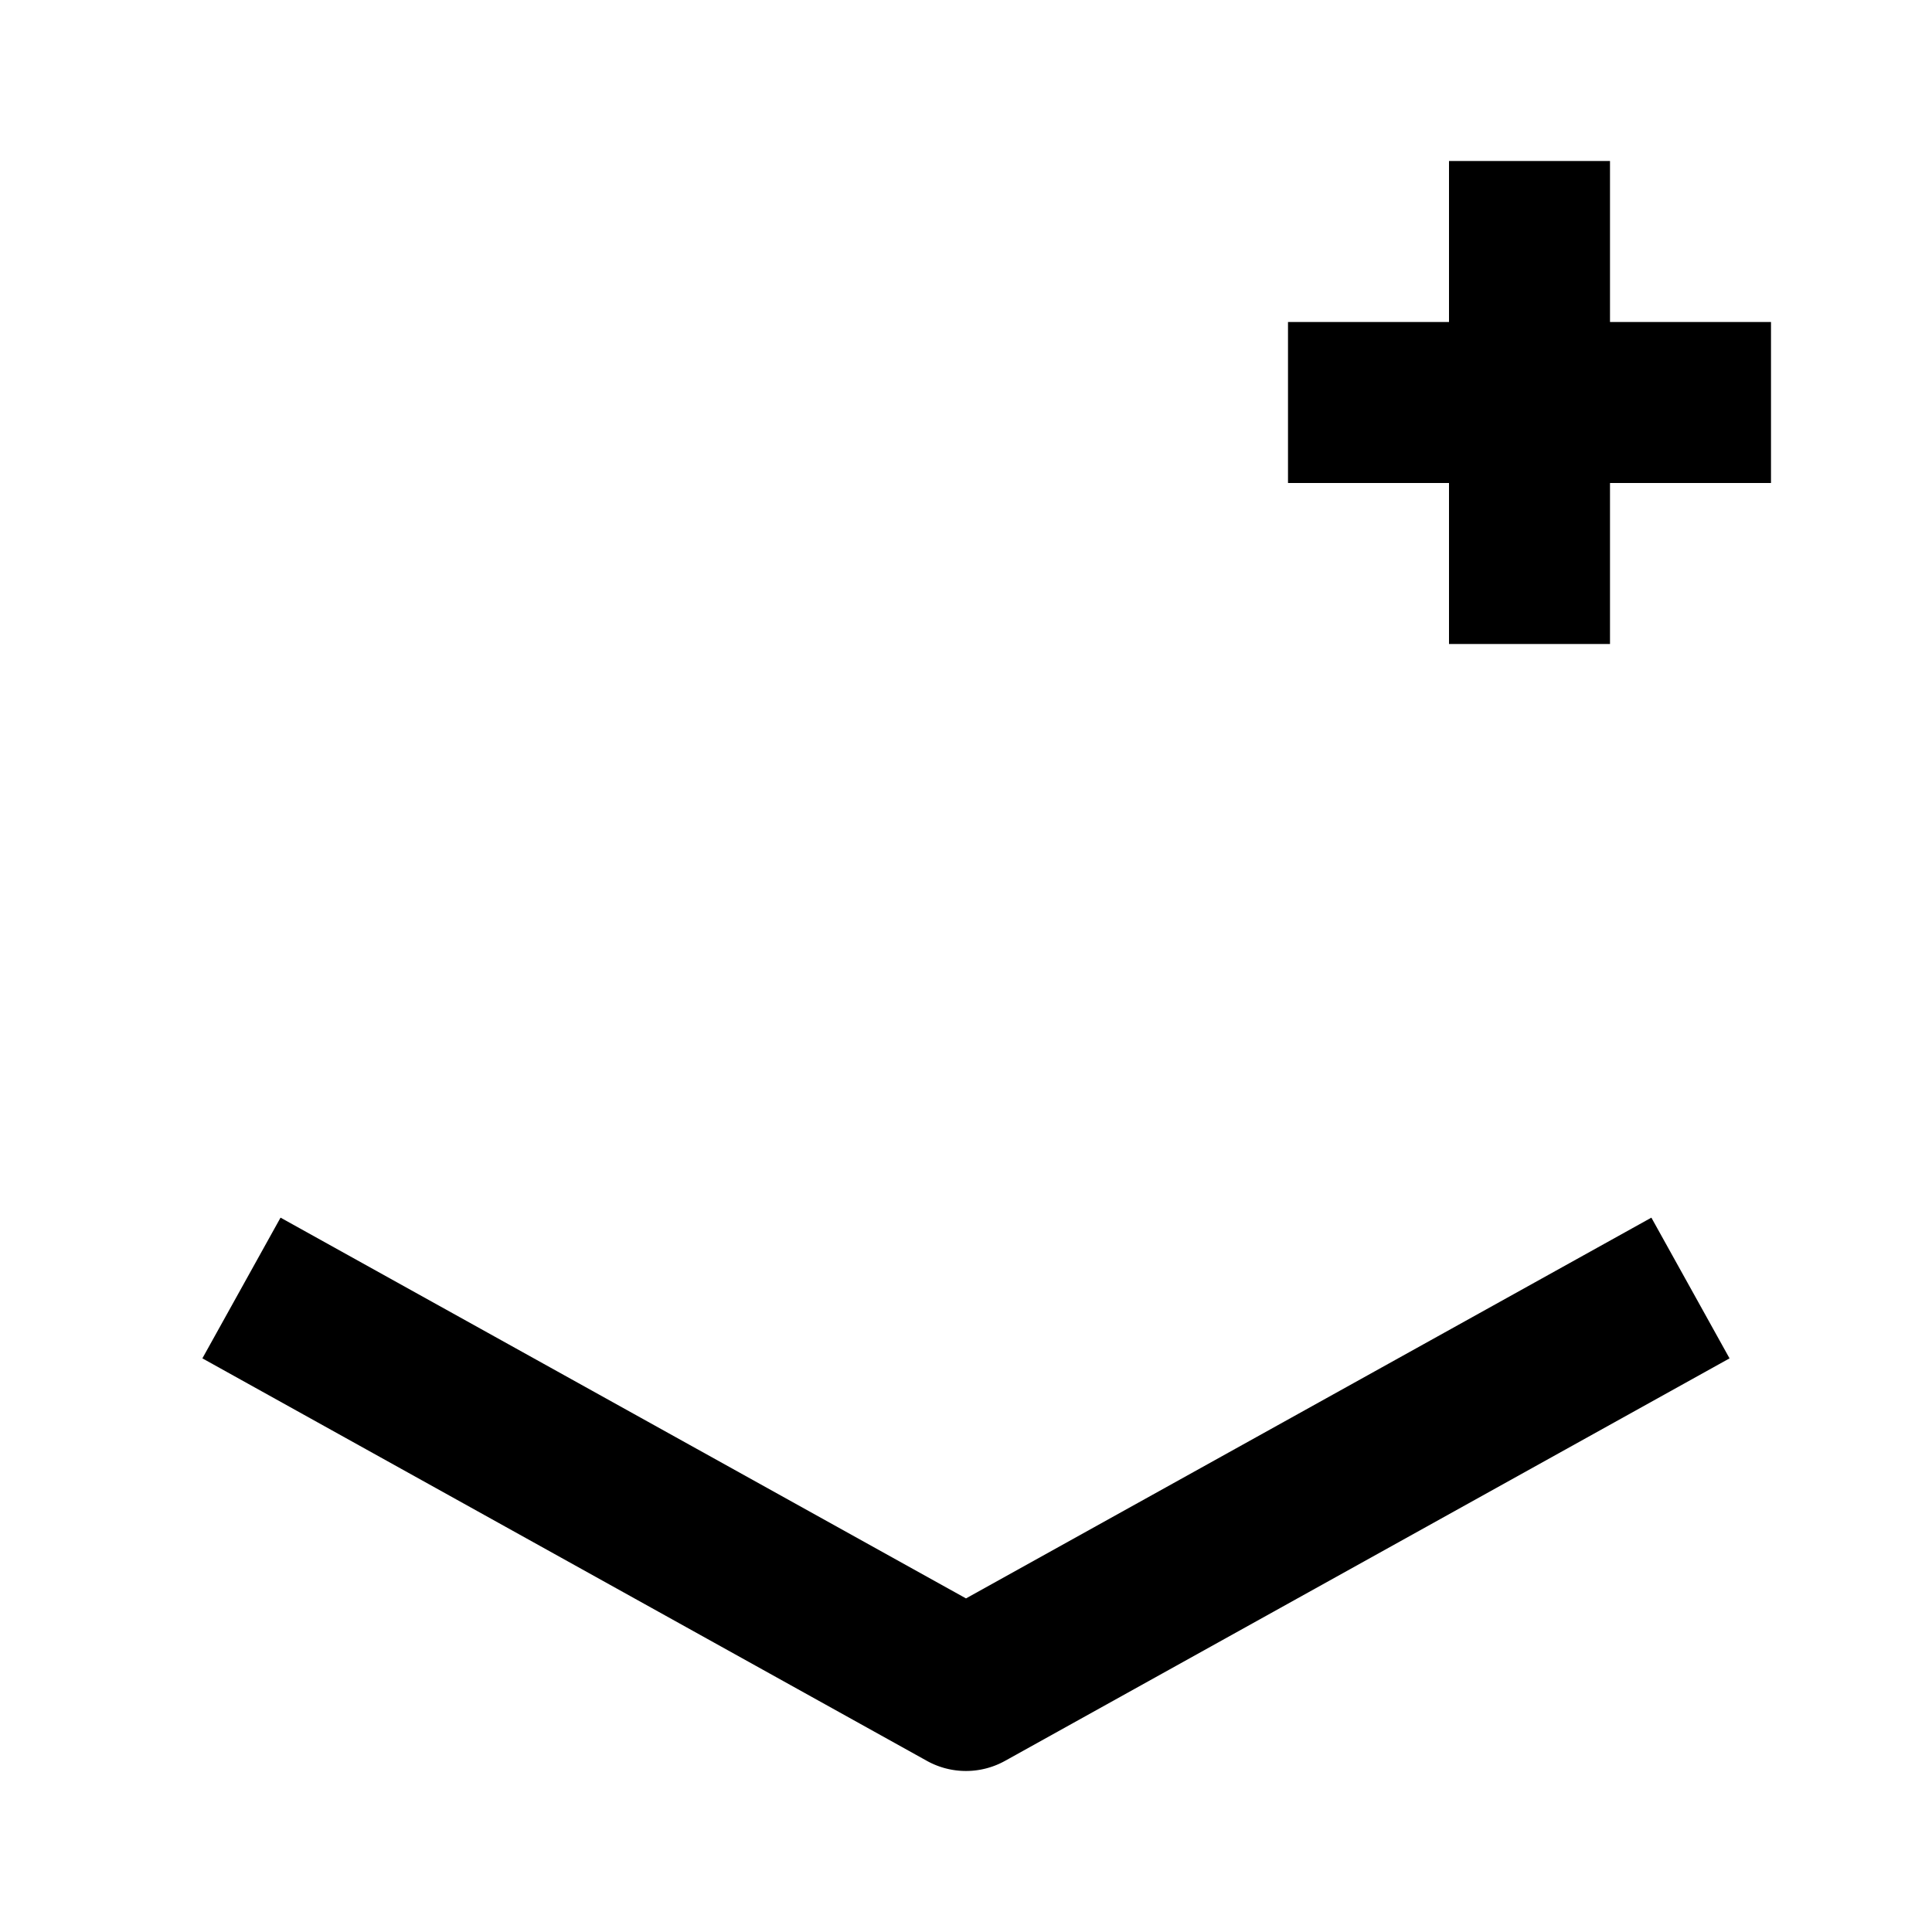 <?xml version="1.0" ?>
<svg height="24" viewBox="0 0 24 24" width="24" xmlns="http://www.w3.org/2000/svg">
    <path fill="none"
        d="m2.513 12.833 9.022 5.04a.995.995 0 0 0 .973.001l8.978-5a1 1 0 0 0-.002-1.749l-9.022-5a1 1 0 0 0-.968-.001l-8.978 4.96a1 1 0 0 0-.003 1.749z" />
    <path stroke="none"
        d="m3.485 15.126-.971 1.748 9 5a1 1 0 0 0 .971 0l9-5-.971-1.748L12 19.856l-8.515-4.73zM20 8V6h2V4h-2V2h-2v2h-2v2h2v2z" />
</svg>
